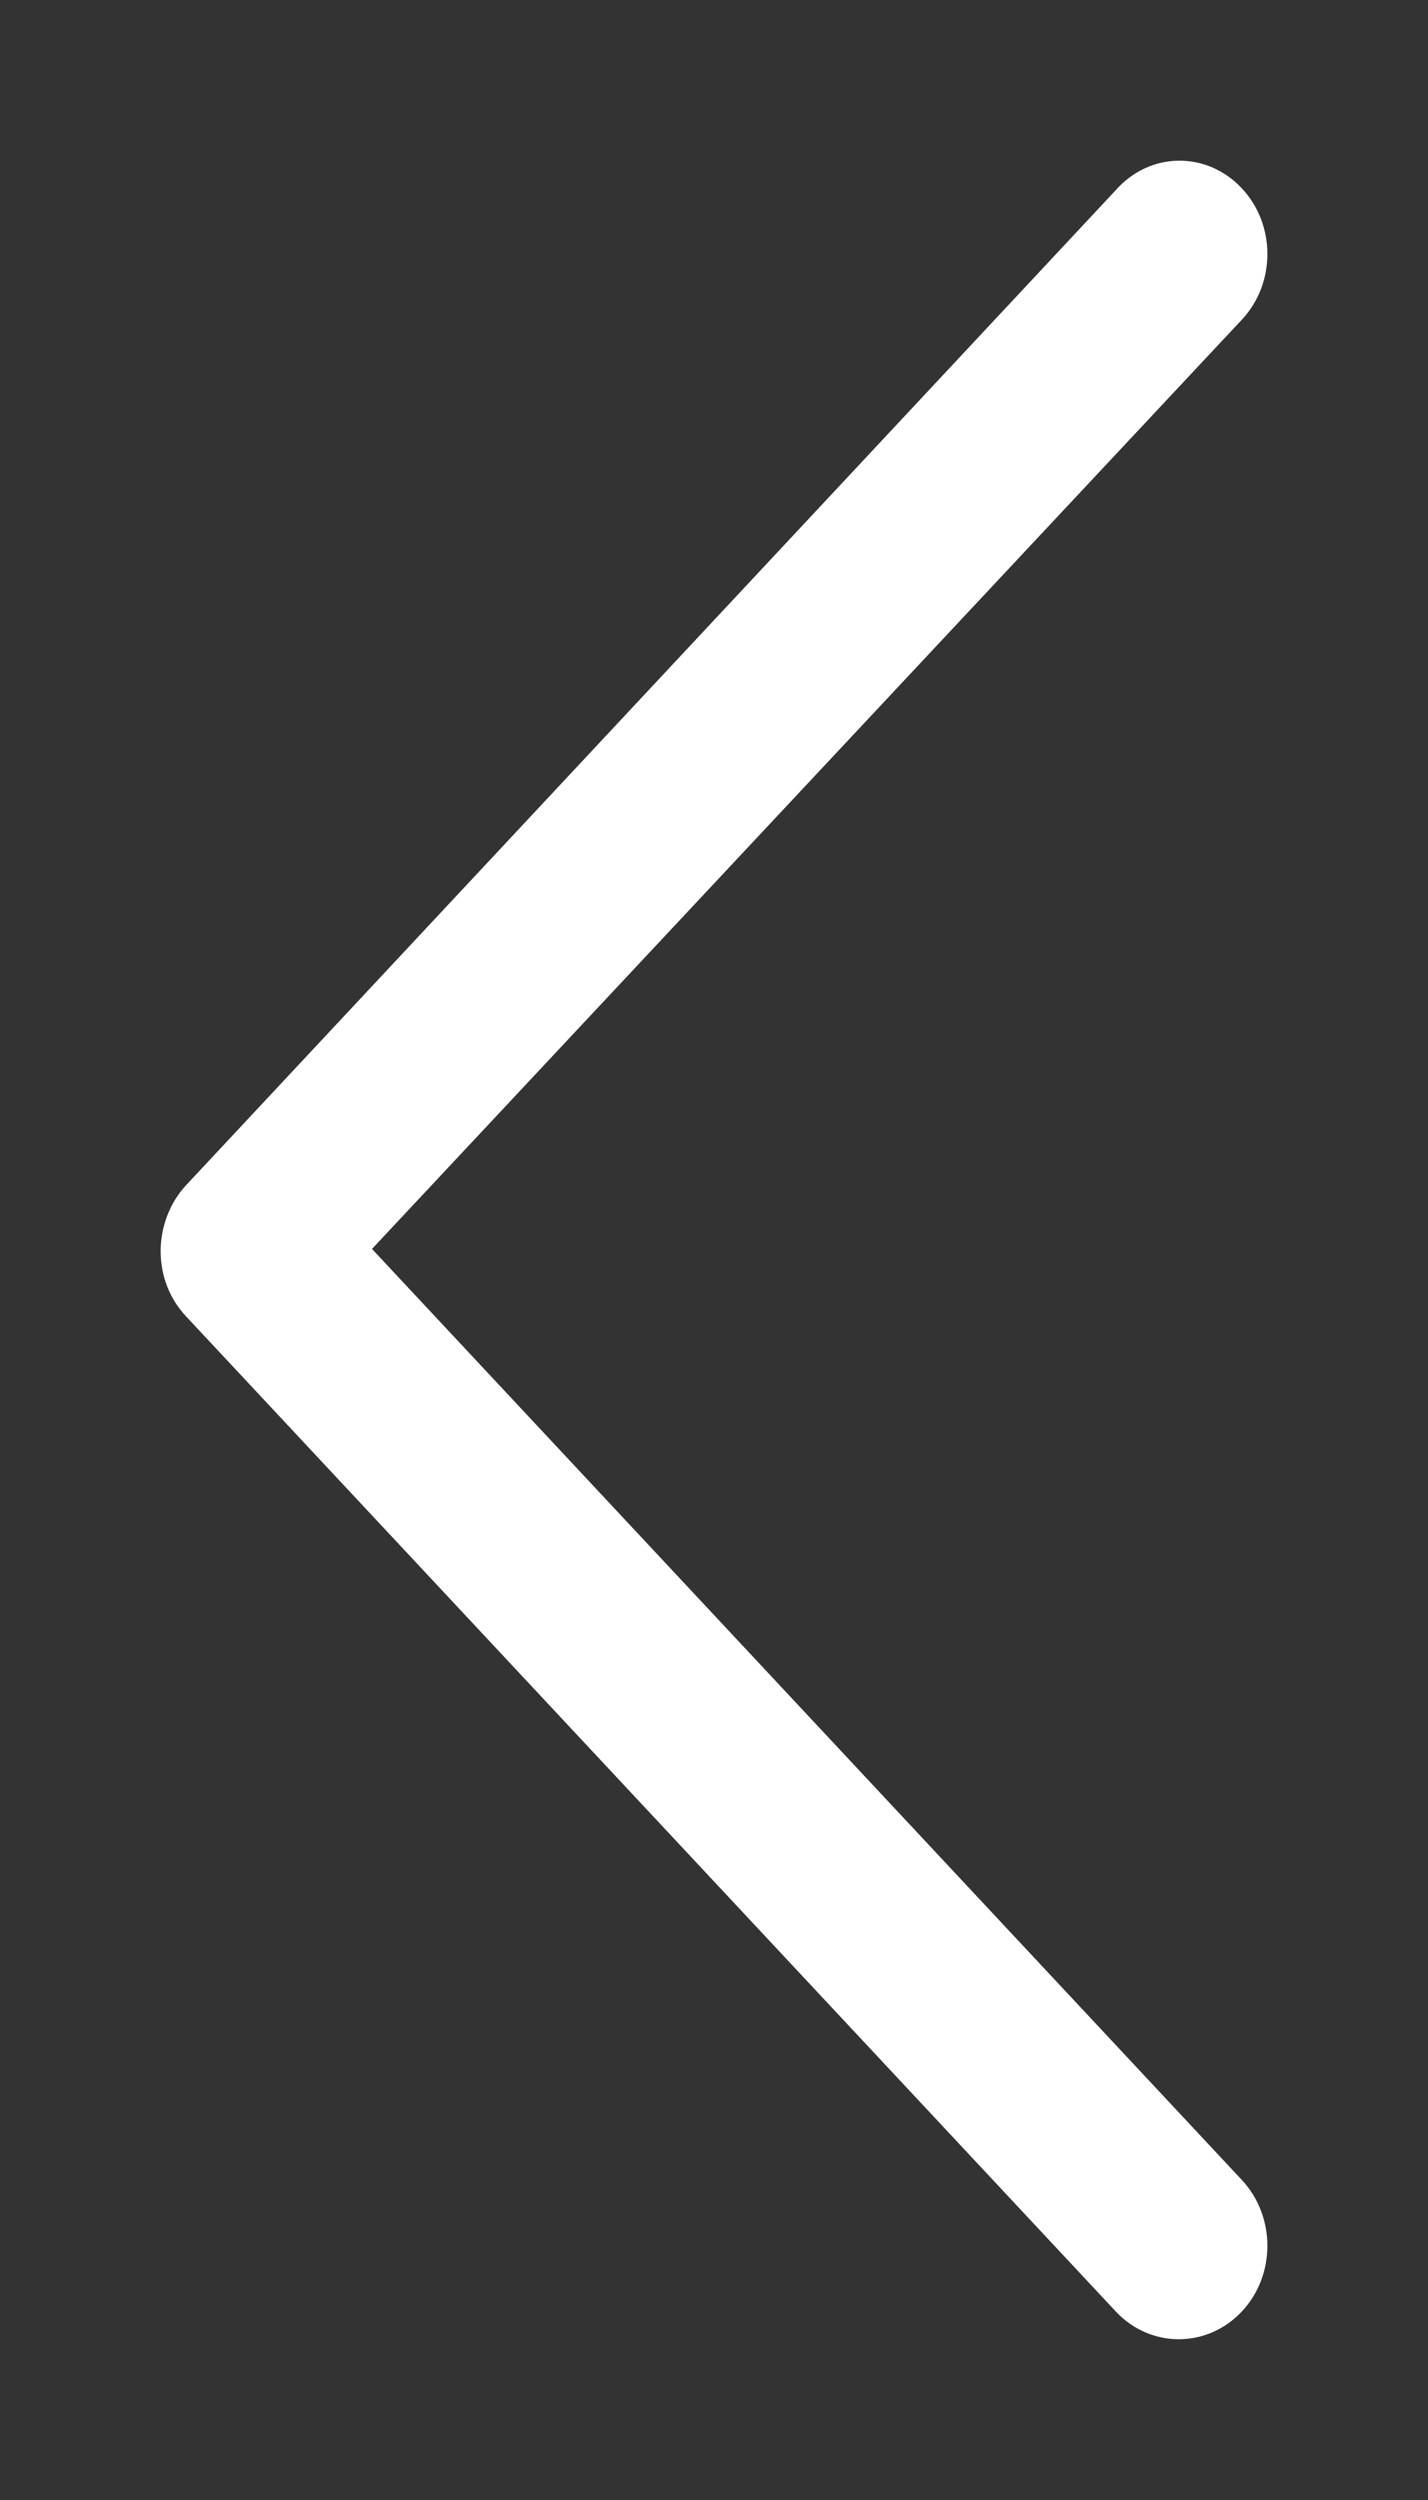 <svg width="8" height="14" viewBox="0 0 8 14" fill="none" xmlns="http://www.w3.org/2000/svg">
<rect x="0" y="0" width="8" height="14" fill="#333333" stroke="none"/>
<path d="M11.877 0.116C11.712 -0.039 11.443 -0.039 11.278 0.116L6.006 5.053L0.724 0.116C0.558 -0.039 0.289 -0.039 0.124 0.116C-0.041 0.271 -0.041 0.522 0.124 0.676L5.696 5.884C5.778 5.961 5.882 6 5.995 6C6.099 6 6.213 5.961 6.295 5.884L11.867 0.676C12.043 0.522 12.043 0.271 11.877 0.116Z" transform="translate(7 13) scale(-1 1) rotate(-90)" fill="white" stroke="white" stroke-width="0.2"/>
</svg>
